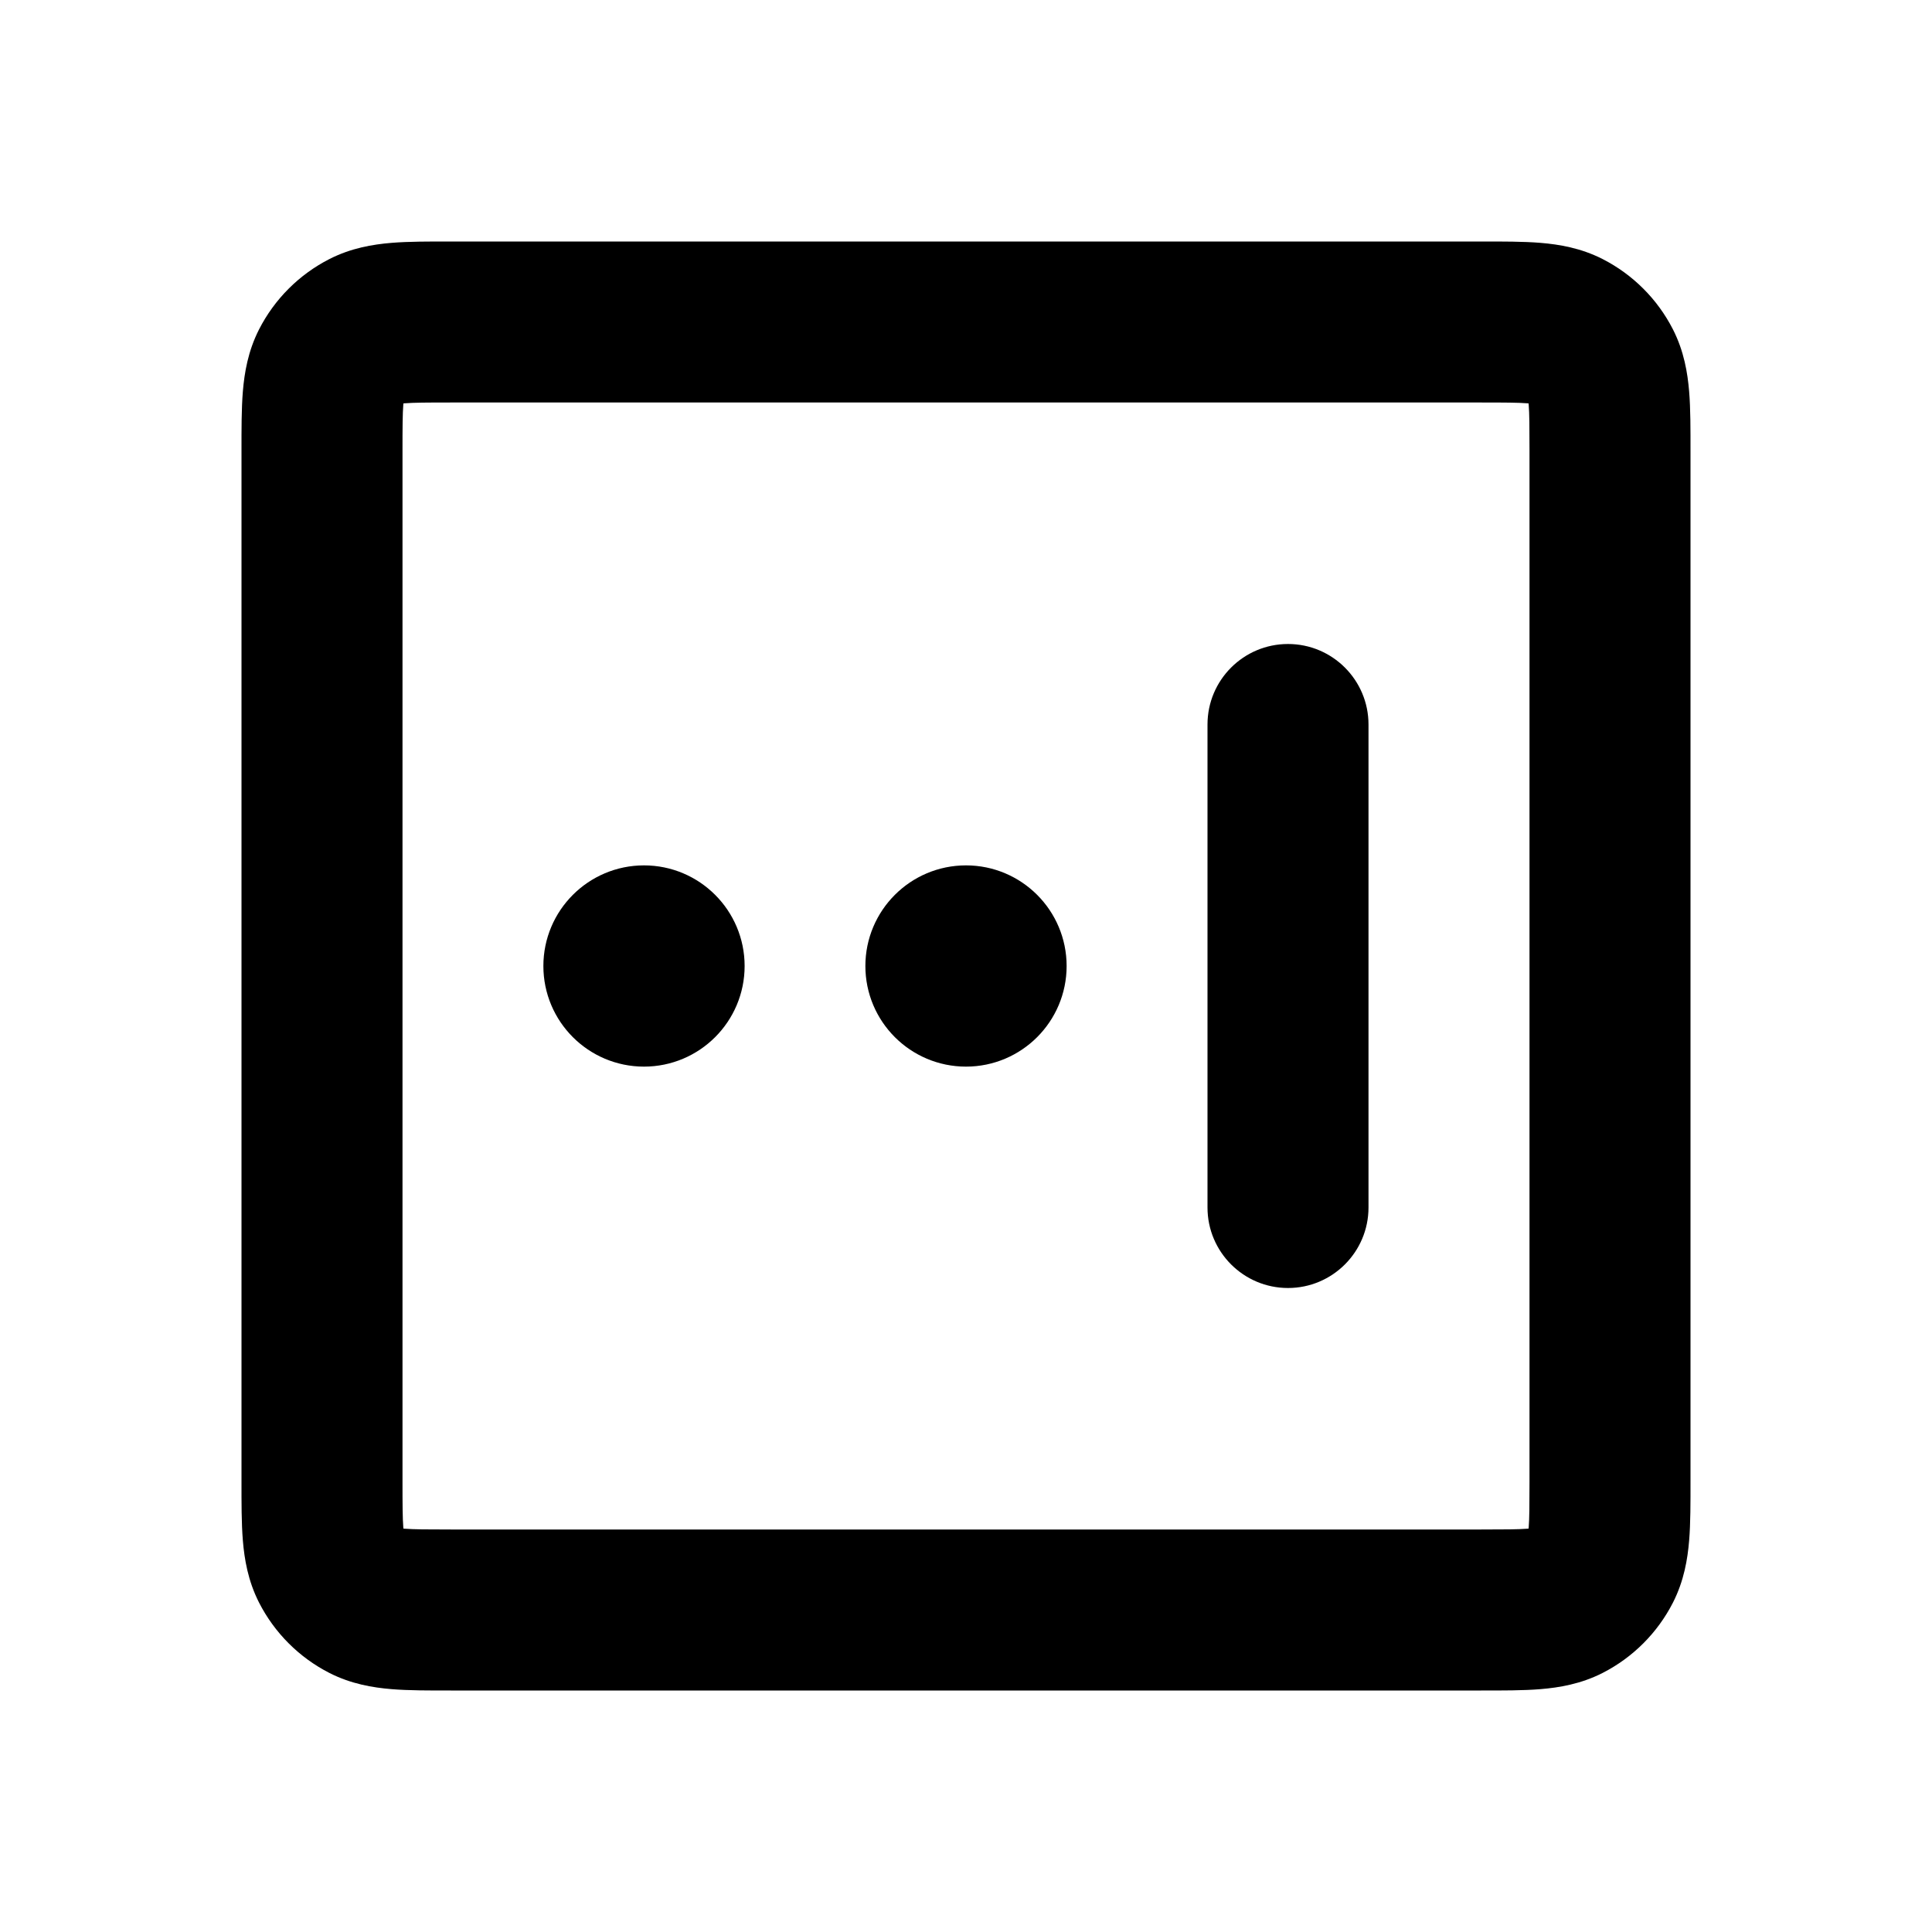 <svg xmlns="http://www.w3.org/2000/svg" width="24" height="24" fill="none" viewBox="0 0 24 24"><path fill="#000" d="M4.546 19.891L5 19L5 19L4.546 19.891ZM4.109 19.454L3.218 19.908L3.218 19.908L4.109 19.454ZM19.891 19.454L19 19L19 19L19.891 19.454ZM19.454 19.891L19 19L19 19L19.454 19.891ZM19.891 4.546L19 5L19 5L19.891 4.546ZM19.454 4.109L19.908 3.218L19.908 3.218L19.454 4.109ZM4.109 4.546L3.218 4.092L3.218 4.092L4.109 4.546ZM4.546 4.109L4.092 3.218L4.092 3.218L4.546 4.109ZM17 9C17 8.448 16.552 8 16 8C15.448 8 15 8.448 15 9H17ZM15 15C15 15.552 15.448 16 16 16C16.552 16 17 15.552 17 15H15ZM19 5.6V18.4H21V5.6H19ZM18.4 19H5.6V21H18.4V19ZM5 18.4V5.6H3V18.4H5ZM5.6 5H18.4V3H5.6V5ZM5.6 19C5.303 19 5.141 18.999 5.025 18.99C4.92 18.981 4.942 18.971 5 19L4.092 20.782C4.363 20.92 4.633 20.964 4.862 20.983C5.079 21.001 5.336 21 5.6 21V19ZM3 18.4C3 18.663 2.999 18.921 3.017 19.138C3.036 19.367 3.08 19.637 3.218 19.908L5 19C5.029 19.058 5.019 19.08 5.01 18.975C5.001 18.859 5 18.697 5 18.4H3ZM5 19L5 19L3.218 19.908C3.41 20.284 3.716 20.59 4.092 20.782L5 19ZM19 18.4C19 18.697 18.999 18.859 18.99 18.975C18.981 19.08 18.971 19.058 19 19L20.782 19.908C20.92 19.637 20.964 19.367 20.983 19.138C21.001 18.921 21 18.663 21 18.4H19ZM18.4 21C18.663 21 18.921 21.001 19.138 20.983C19.367 20.964 19.637 20.92 19.908 20.782L19 19C19.058 18.971 19.08 18.981 18.975 18.99C18.859 18.999 18.697 19 18.4 19V21ZM19 19L19 19L19.908 20.782C20.284 20.59 20.59 20.284 20.782 19.908L19 19ZM21 5.6C21 5.336 21.001 5.079 20.983 4.862C20.964 4.633 20.92 4.363 20.782 4.092L19 5C18.971 4.942 18.981 4.92 18.99 5.025C18.999 5.141 19 5.303 19 5.6H21ZM18.4 5C18.697 5 18.859 5.001 18.975 5.01C19.08 5.019 19.058 5.029 19 5L19.908 3.218C19.637 3.08 19.367 3.036 19.138 3.017C18.921 2.999 18.663 3 18.4 3V5ZM20.782 4.092C20.59 3.716 20.284 3.41 19.908 3.218L19 5L19 5L20.782 4.092ZM5 5.6C5 5.303 5.001 5.141 5.01 5.025C5.019 4.92 5.029 4.942 5 5L3.218 4.092C3.08 4.363 3.036 4.633 3.017 4.862C2.999 5.079 3 5.336 3 5.6H5ZM5.6 3C5.336 3 5.079 2.999 4.862 3.017C4.633 3.036 4.363 3.08 4.092 3.218L5 5C4.942 5.029 4.92 5.019 5.025 5.01C5.141 5.001 5.303 5 5.6 5V3ZM5 5L5 5L4.092 3.218C3.716 3.41 3.41 3.716 3.218 4.092L5 5ZM15 9V15H17V9H15Z"/><path fill="#000" stroke="#000" stroke-width=".75" d="M8 12.875C8.483 12.875 8.875 12.483 8.875 12C8.875 11.517 8.483 11.125 8 11.125C7.517 11.125 7.125 11.517 7.125 12C7.125 12.483 7.517 12.875 8 12.875ZM12 12.875C12.483 12.875 12.875 12.483 12.875 12C12.875 11.517 12.483 11.125 12 11.125C11.517 11.125 11.125 11.517 11.125 12C11.125 12.483 11.517 12.875 12 12.875Z"/></svg>